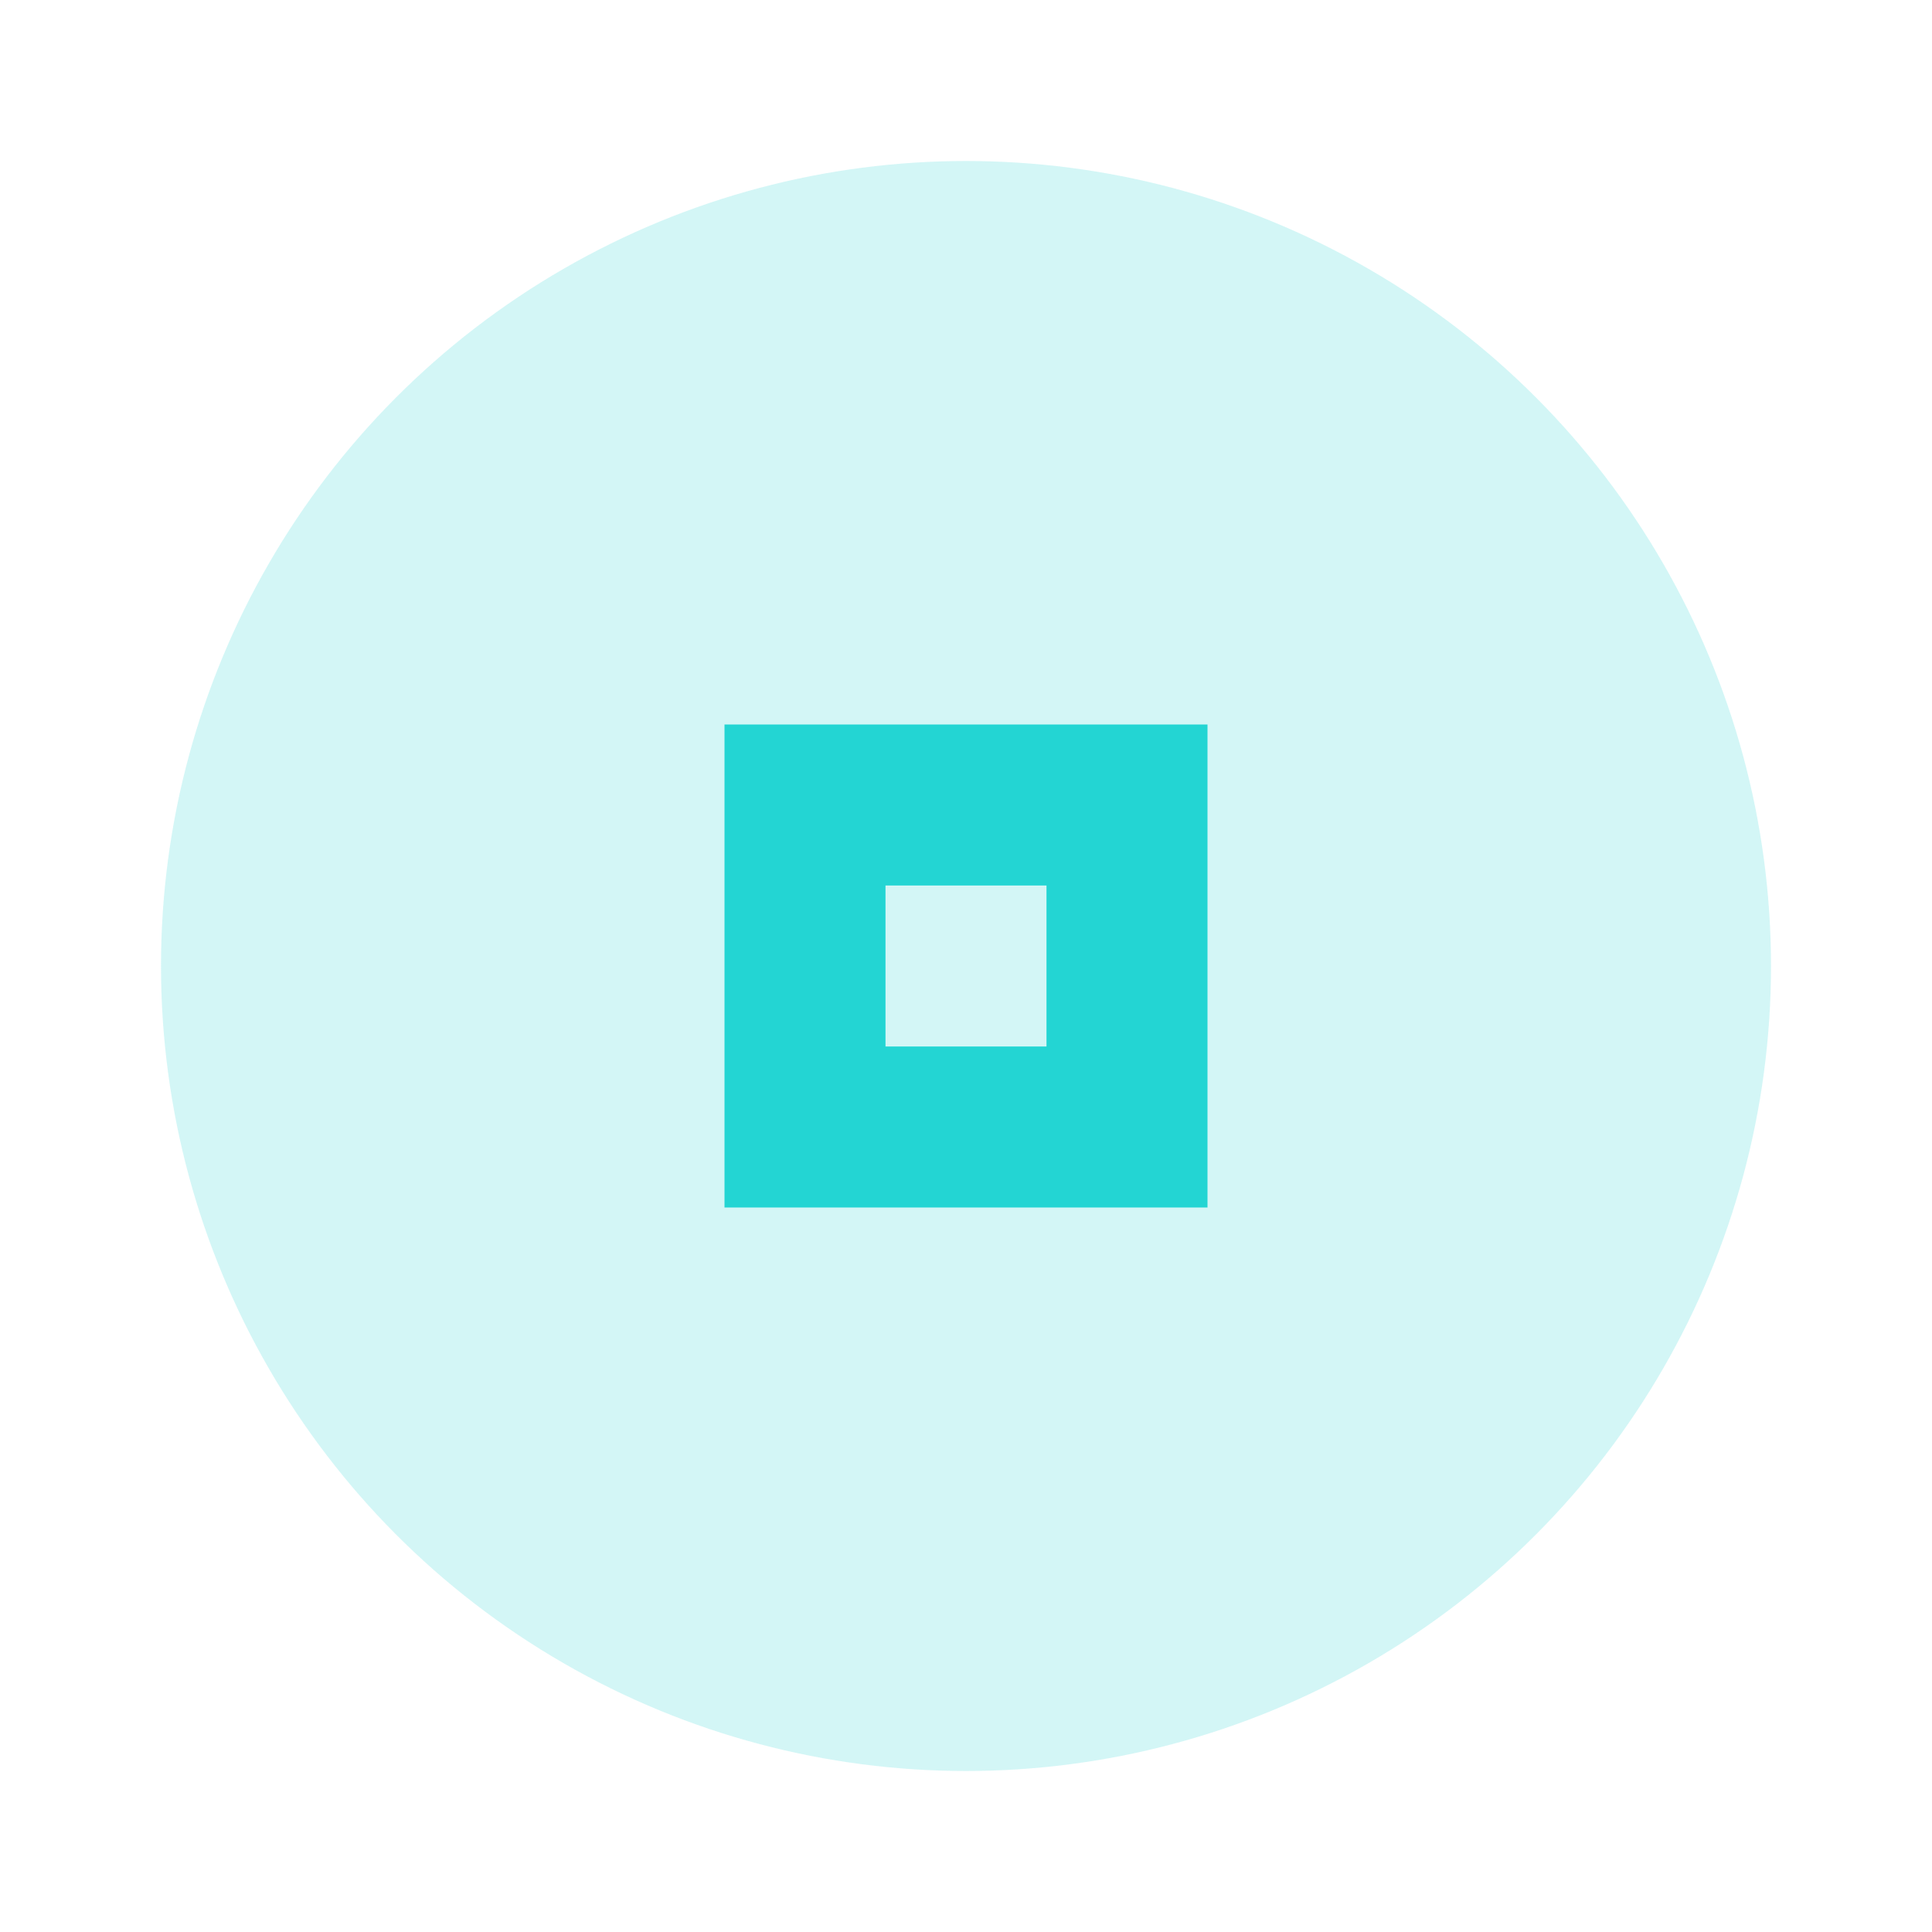 <svg xmlns="http://www.w3.org/2000/svg" width="24" height="24" viewBox="0 0 24 24" fill="#23d5d3">
  <circle cx="12" cy="12" r="10" opacity="0.2"/>
  <path d="m9 9v6h6v-6h-6zm2 2h2v2h-2v-2z"/>
</svg>
